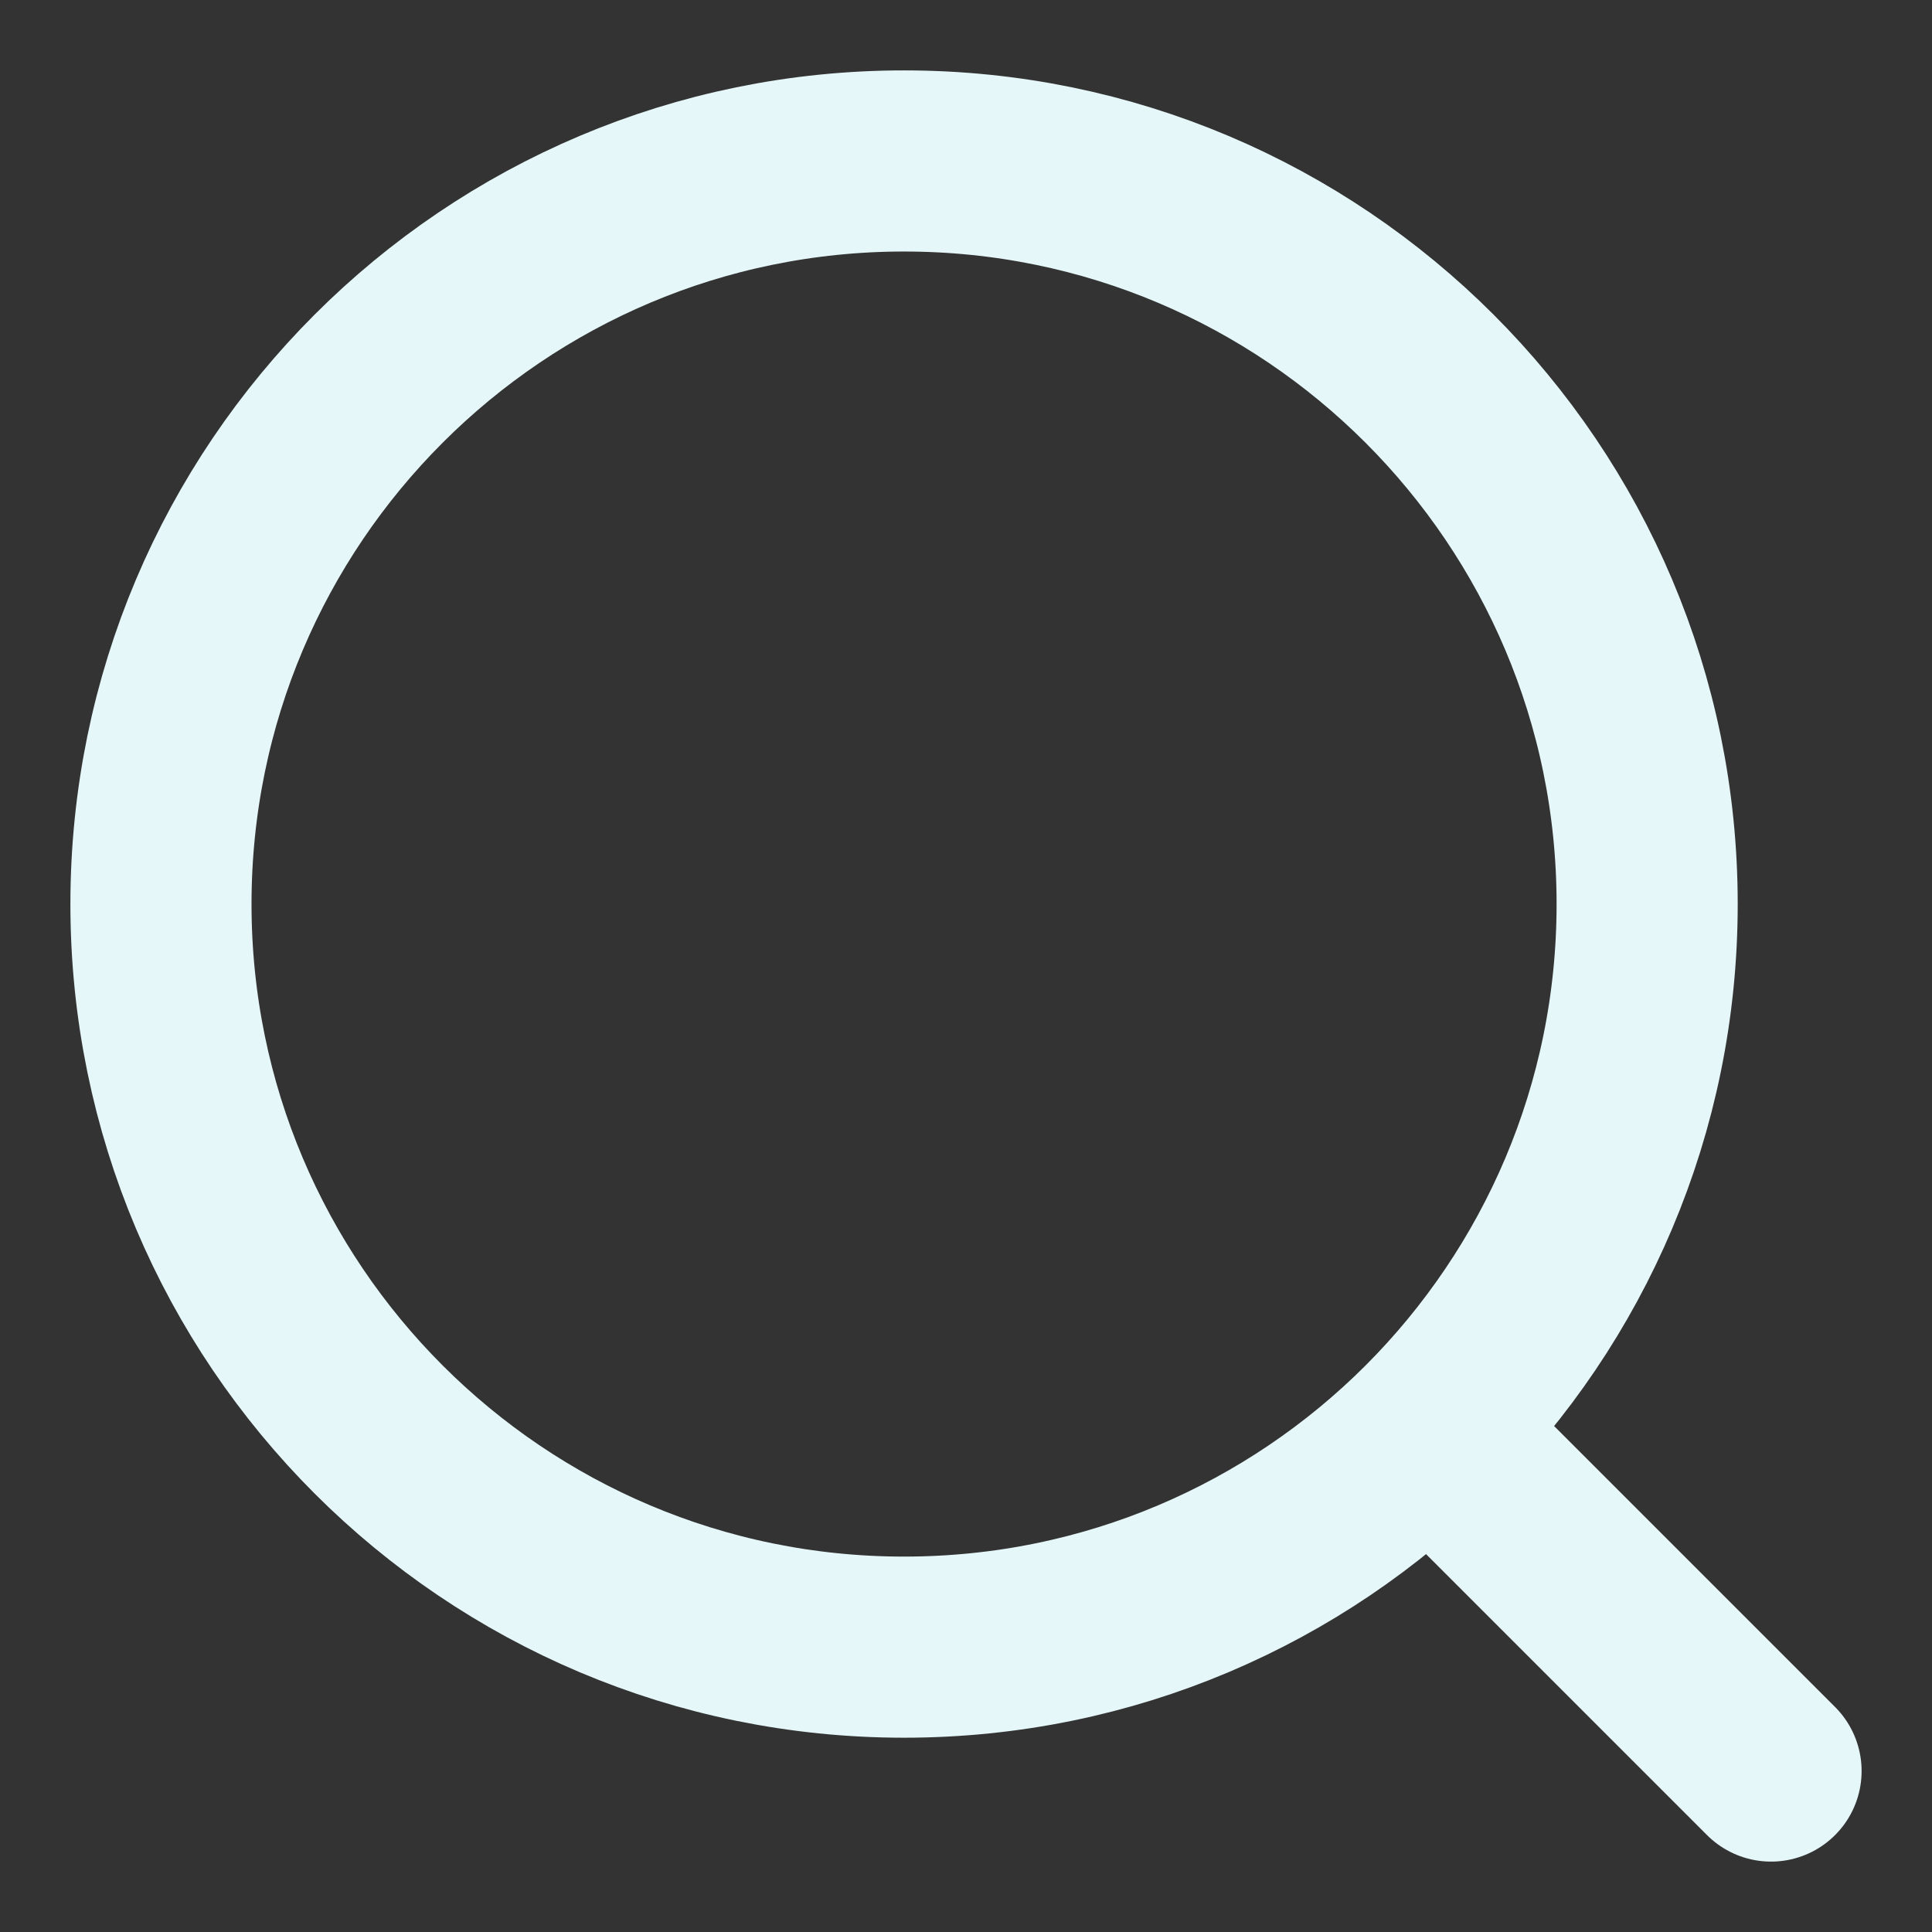 <svg width="16" height="16" viewBox="0 0 16 16" fill="none" xmlns="http://www.w3.org/2000/svg">
<rect x="0" y="0" width="16" height="16" fill="#333333" stroke="none"/>
<g clip-path="url(#clip0_2151_846)">
<path d="M14.667 14.667L11.839 11.839M11.839 11.839C12.952 10.725 13.641 9.187 13.641 7.487C13.641 4.089 10.886 1.333 7.487 1.333C4.089 1.333 1.333 4.089 1.333 7.487C1.333 10.886 4.089 13.641 7.487 13.641C9.187 13.641 10.725 12.952 11.839 11.839Z" stroke="#E5F7F9" stroke-width="1.5" stroke-linecap="round"/>
</g>
<defs>
<clipPath id="clip0_2151_846">
<rect width="16" height="16" fill="white"/>
</clipPath>
</defs>
</svg>
